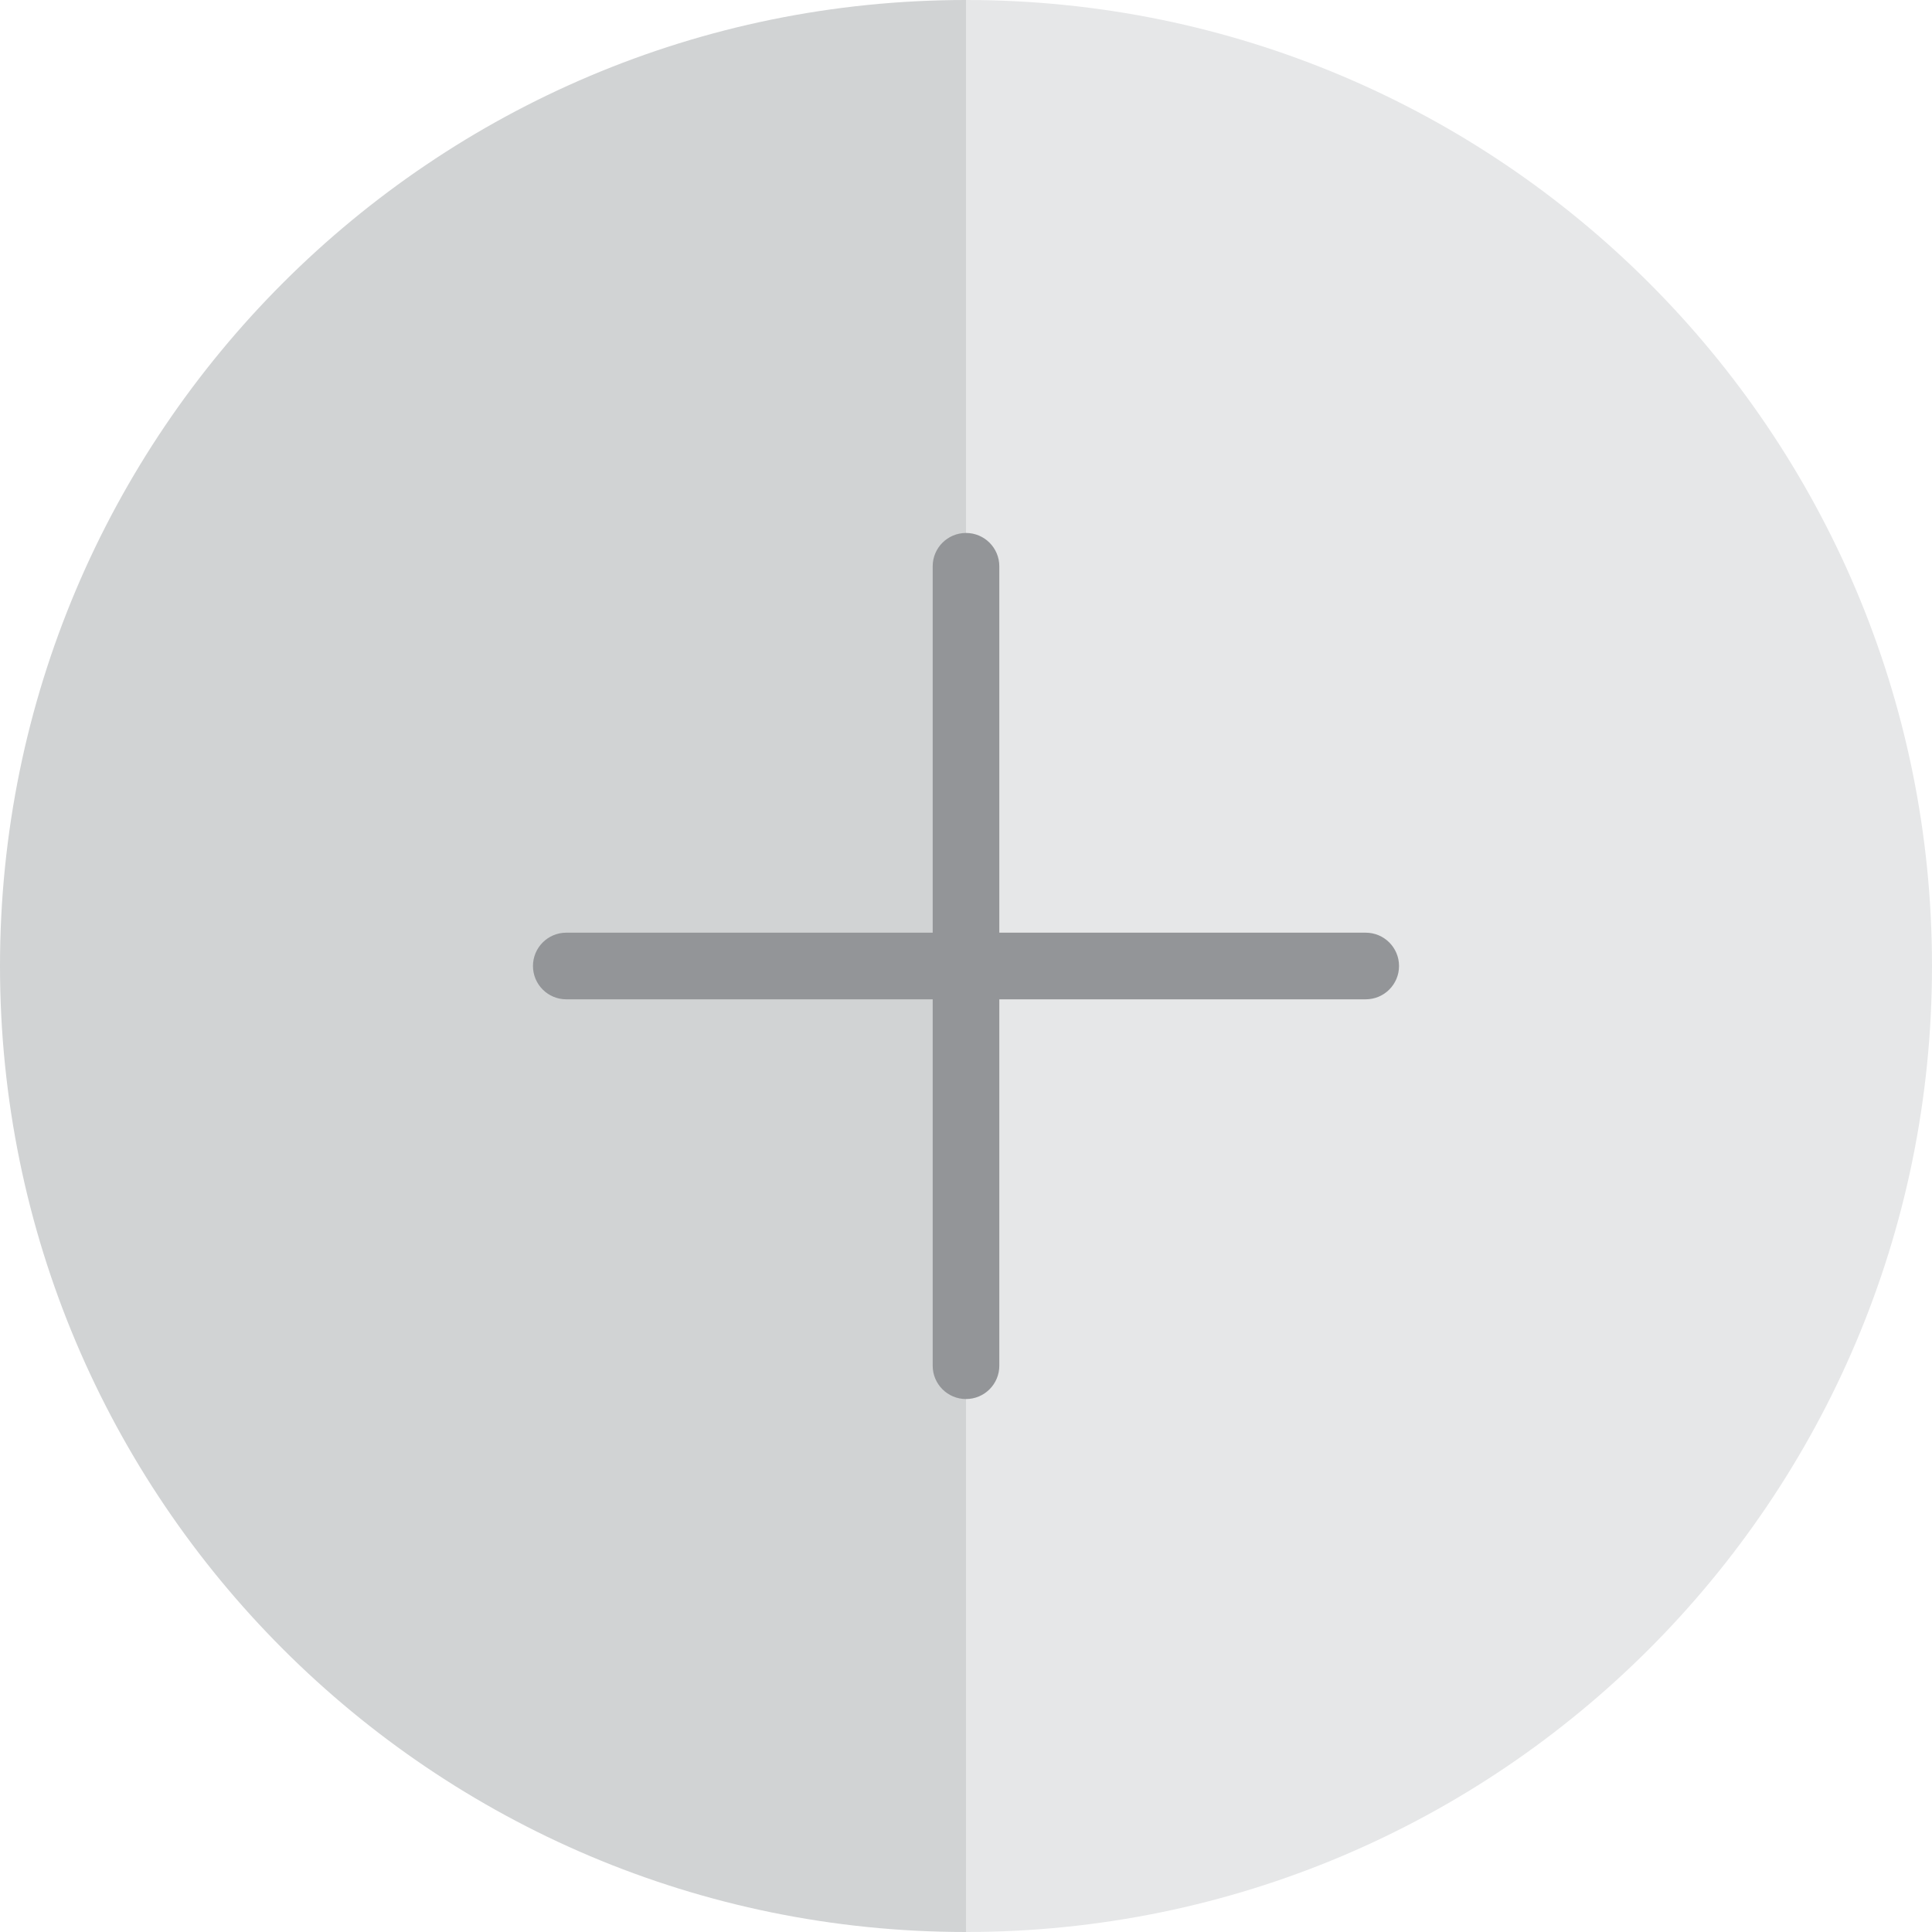 <svg xmlns="http://www.w3.org/2000/svg" height="512pt" version="1.1" viewBox="0 0 512 512" width="512pt">
<g id="surface1">
<path d="M 256 512 L 256 0 C 114.617 0 0 114.617 0 256 C 0 397.383 114.617 512 256 512 Z M 256 512 " style=" stroke:none;fill-rule:nonzero;fill:rgb(81.961%,82.745%,83.137%);fill-opacity:1;" />
<path d="M 256 256 L 256 512 C 397.383 512 512 397.383 512 256 C 512 114.617 397.383 0 256 0 Z M 256 256 " style=" stroke:none;fill-rule:nonzero;fill:rgb(90.196%,90.588%,90.98%);fill-opacity:1;" />
<path d="M 256 370.758 C 251.125 370.758 247.172 366.805 247.172 361.93 L 247.172 150.07 C 247.172 145.195 251.125 141.242 256 141.242 C 260.875 141.242 264.828 145.195 264.828 150.07 L 264.828 361.93 C 264.828 366.805 260.875 370.758 256 370.758 Z M 256 370.758 " style=" stroke:none;fill-rule:nonzero;fill:rgb(57.647%,58.431%,59.608%);fill-opacity:1;" />
<path d="M 361.93 264.828 L 150.07 264.828 C 145.195 264.828 141.242 260.875 141.242 256 C 141.242 251.125 145.191 247.172 150.07 247.172 L 361.93 247.172 C 366.805 247.172 370.758 251.125 370.758 256 C 370.758 260.875 366.805 264.828 361.93 264.828 Z M 361.93 264.828 " style=" stroke:none;fill-rule:nonzero;fill:rgb(57.647%,58.431%,59.608%);fill-opacity:1;" />
</g>
</svg>